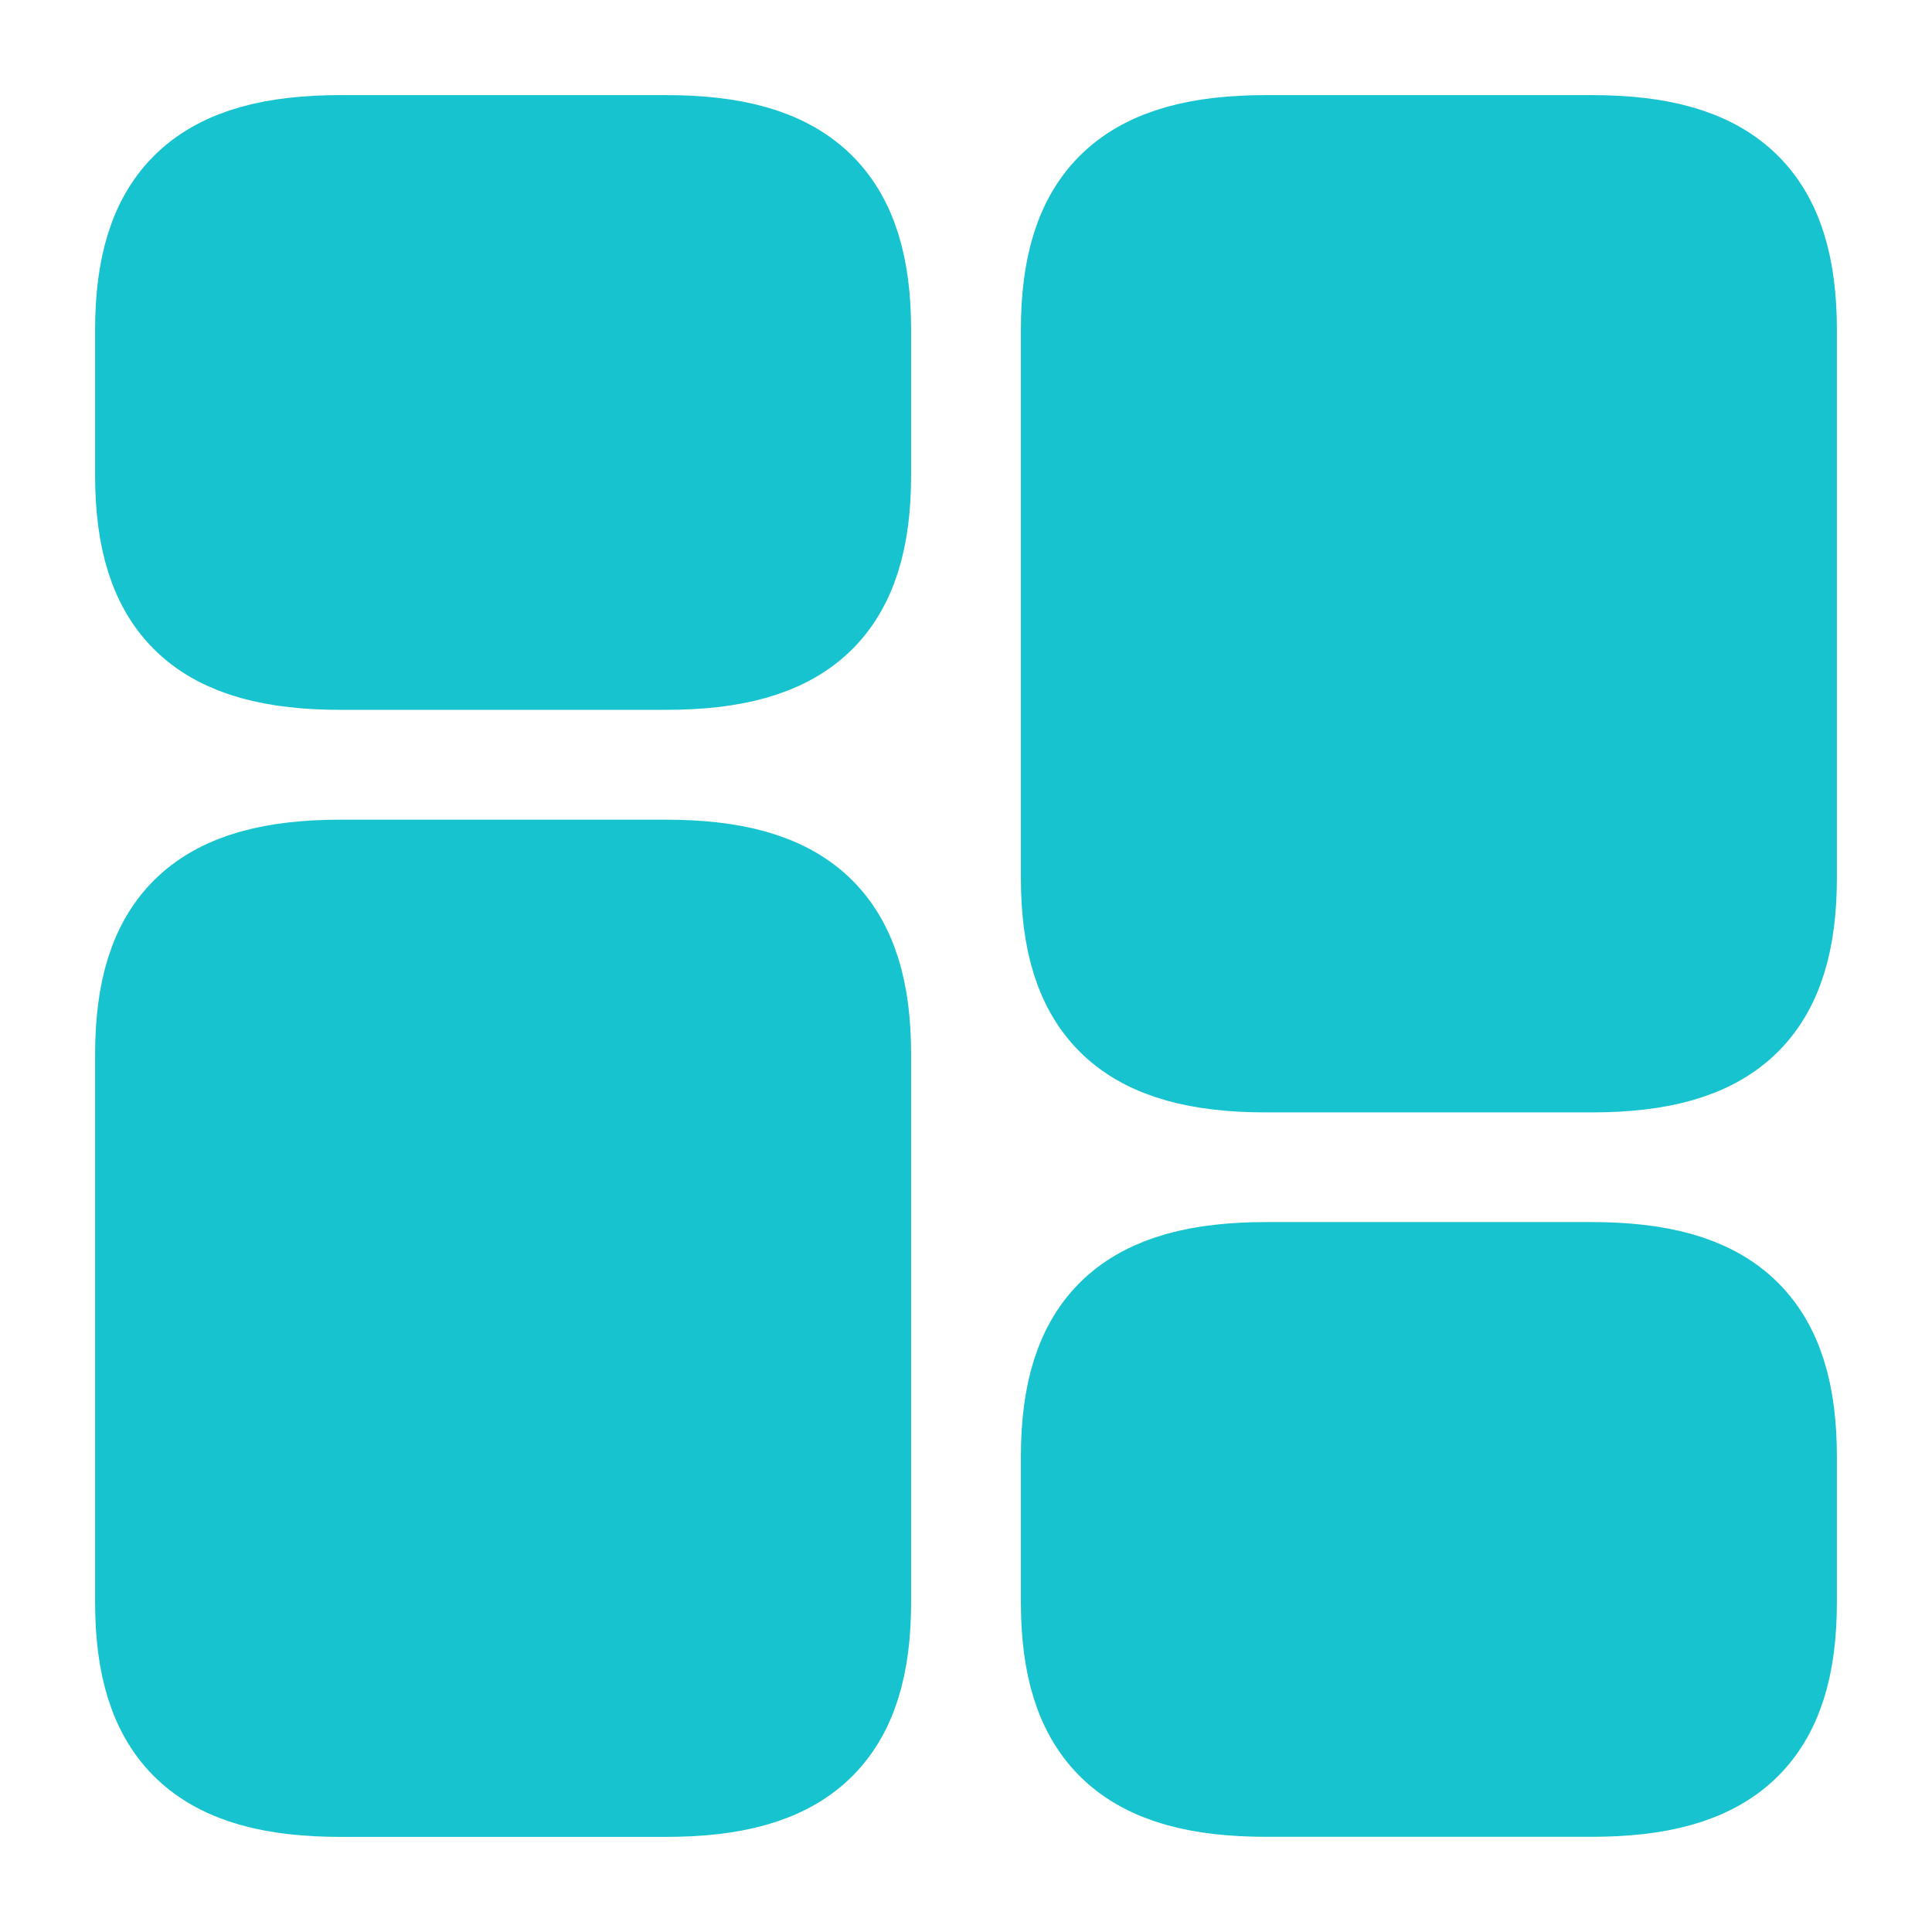 <svg xmlns="http://www.w3.org/2000/svg" width="22" height="22" viewBox="0 0 22 22" fill="none">
<path d="M20.167 9.992V3.759C20.167 2.384 19.58 1.833 18.122 1.833H14.419C12.962 1.833 12.375 2.384 12.375 3.759V9.992C12.375 11.367 12.962 11.917 14.419 11.917H18.122C19.58 11.917 20.167 11.367 20.167 9.992Z" fill="#17C3CE" stroke="#17C3CE" stroke-width="1.5" stroke-linecap="round" stroke-linejoin="round"/>
<path d="M20.167 18.241V16.591C20.167 15.216 19.58 14.666 18.122 14.666H14.419C12.962 14.666 12.375 15.216 12.375 16.591V18.241C12.375 19.616 12.962 20.166 14.419 20.166H18.122C19.58 20.166 20.167 19.616 20.167 18.241Z" fill="#17C3CE" stroke="#17C3CE" stroke-width="1.5" stroke-linecap="round" stroke-linejoin="round"/>
<path d="M9.625 12.008V18.242C9.625 19.617 9.038 20.167 7.581 20.167H3.878C2.42 20.167 1.833 19.617 1.833 18.242V12.008C1.833 10.633 2.42 10.084 3.878 10.084H7.581C9.038 10.084 9.625 10.633 9.625 12.008Z" fill="#17C3CE" stroke="#17C3CE" stroke-width="1.5" stroke-linecap="round" stroke-linejoin="round"/>
<path d="M9.625 3.759V5.409C9.625 6.784 9.038 7.333 7.581 7.333H3.878C2.42 7.333 1.833 6.784 1.833 5.409V3.759C1.833 2.384 2.42 1.833 3.878 1.833H7.581C9.038 1.833 9.625 2.384 9.625 3.759Z" fill="#17C3CE" stroke="#17C3CE" stroke-width="1.5" stroke-linecap="round" stroke-linejoin="round"/>
</svg>